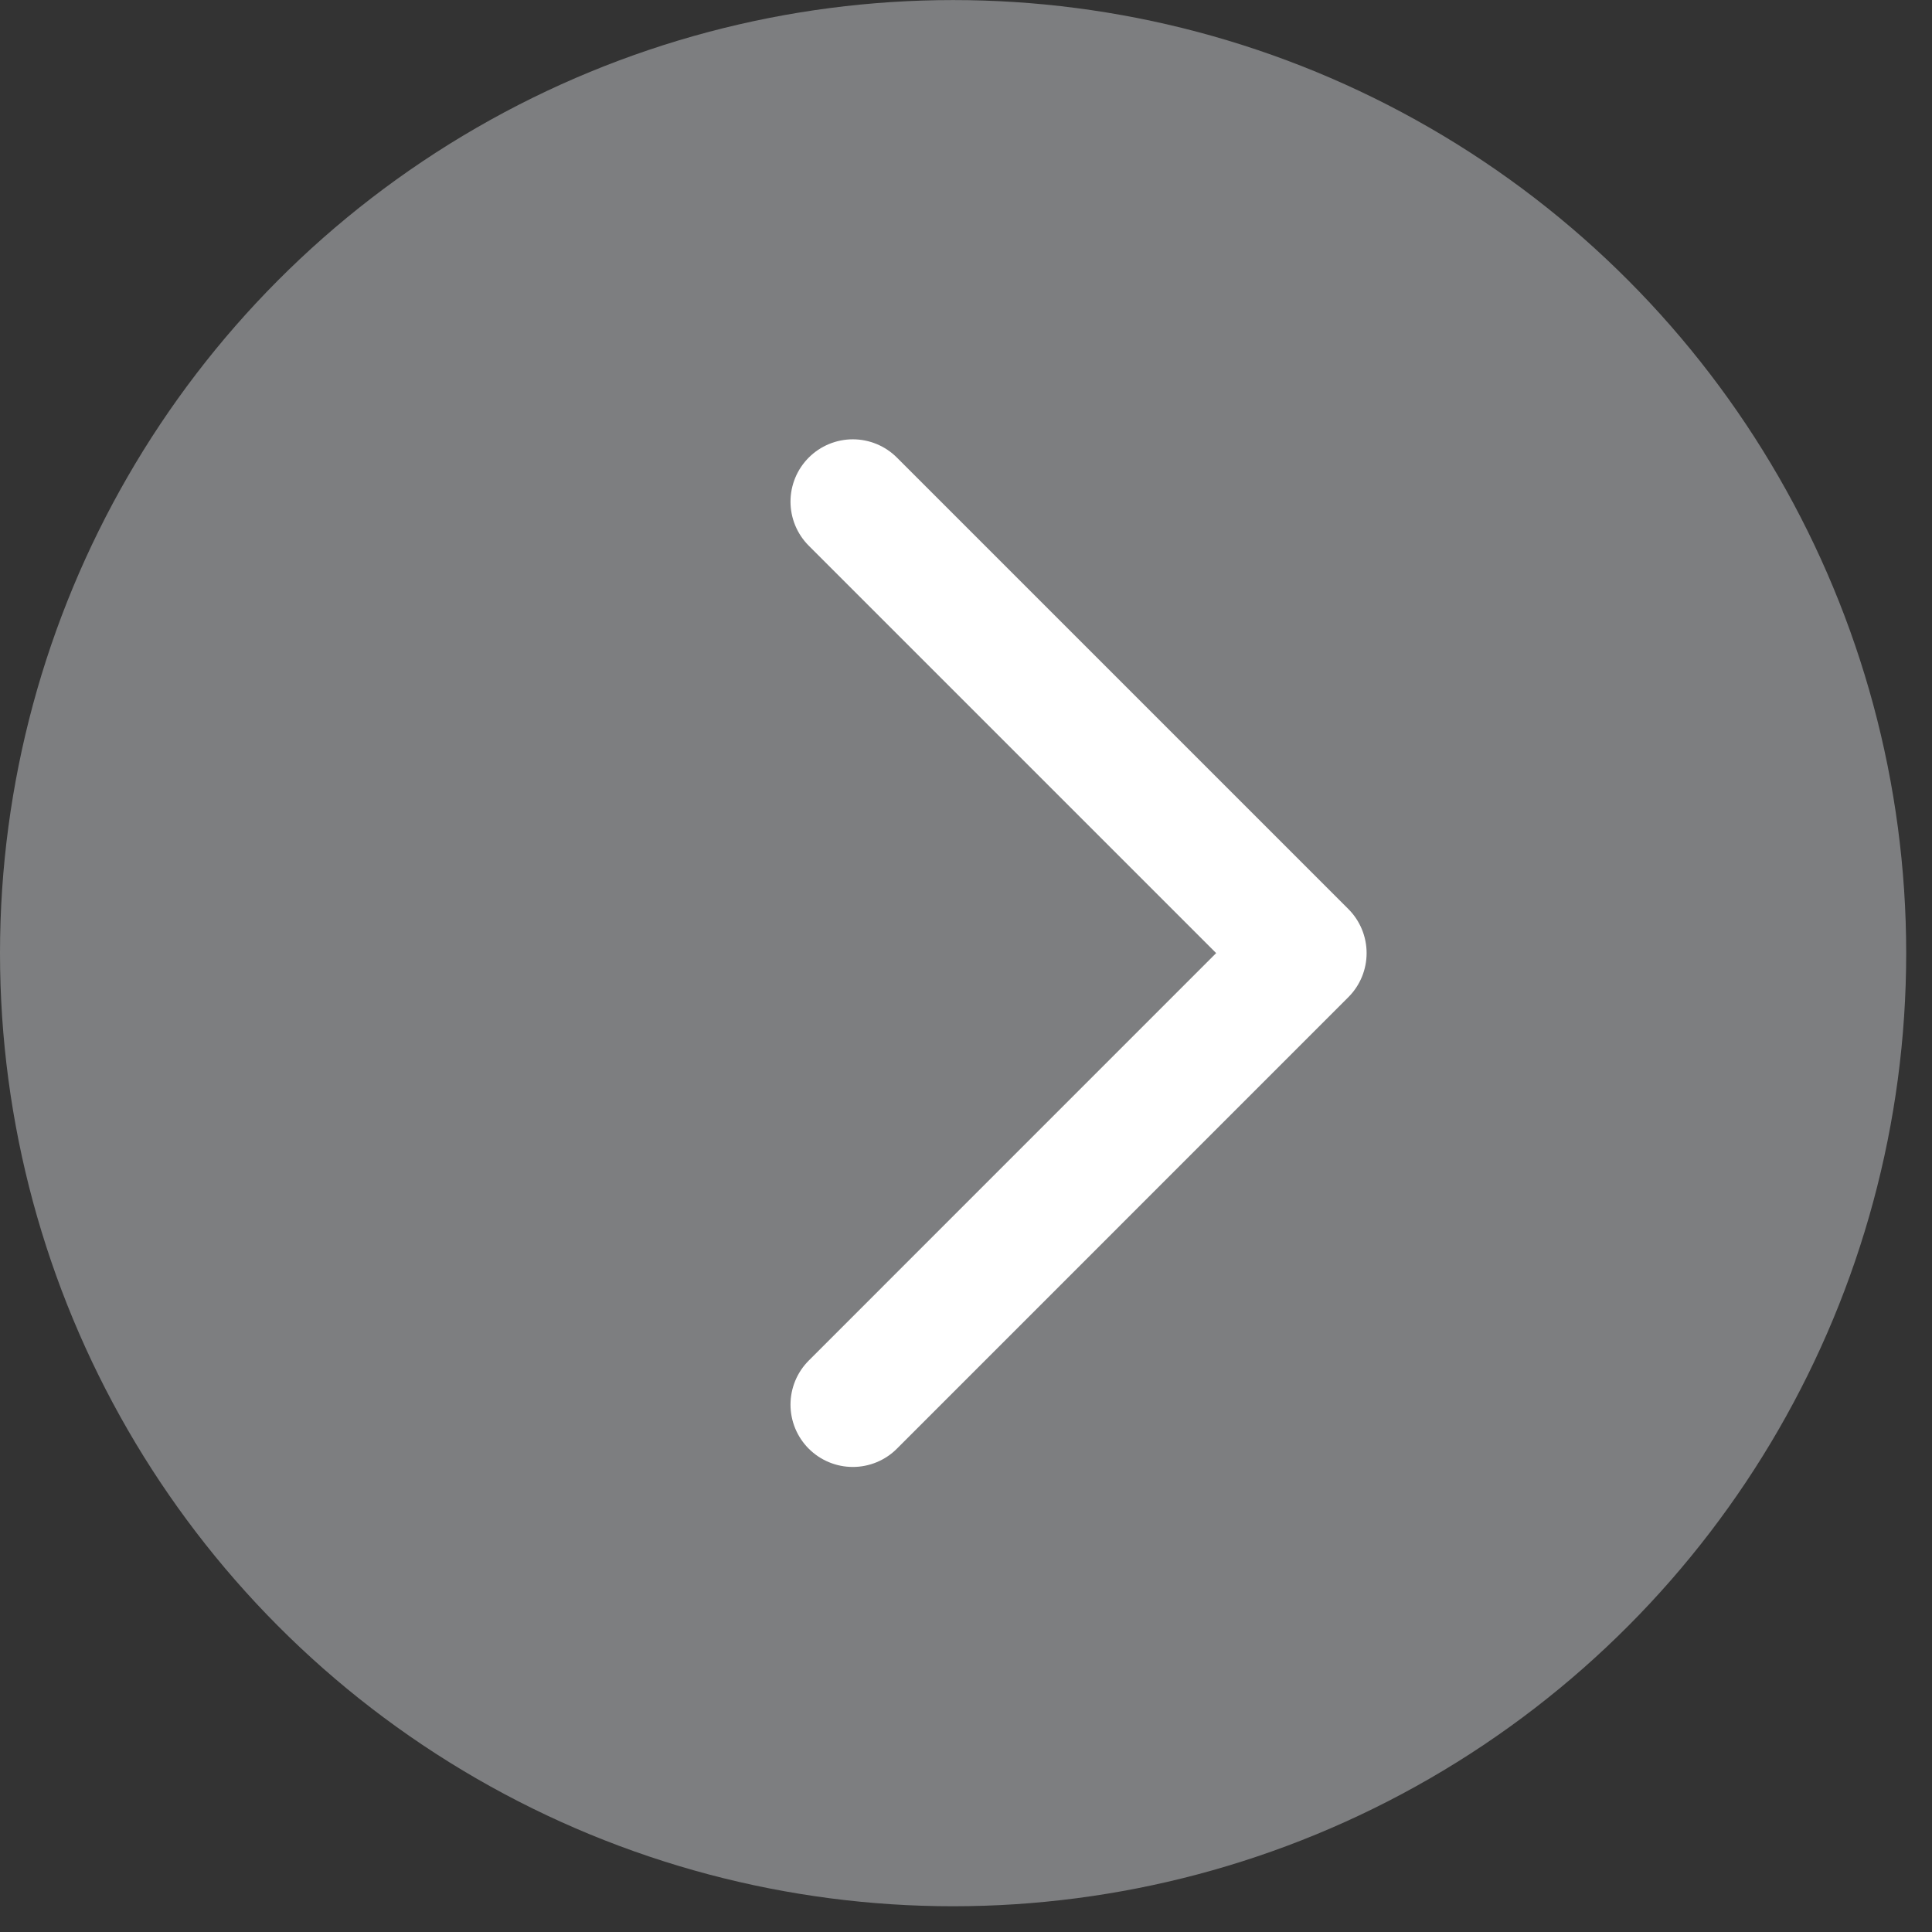 <svg width="31" height="31" viewBox="0 0 31 31" fill="none" xmlns="http://www.w3.org/2000/svg">
<rect x="0" y="0" width="31" height="31" fill="#333333" stroke="none"/>
<g id="Round Next Button">
<circle id="Ellipse 5" cx="15.293" cy="15.293" r="15.293" transform="matrix(1 0 0 -1 0 30.587)" fill="#7D7E80"/>
<path id="Vector" d="M13.684 8.049L20.928 15.293L13.684 22.538" stroke="white" stroke-width="2" stroke-miterlimit="10" stroke-linecap="round" stroke-linejoin="round"/>
</g>
</svg>
